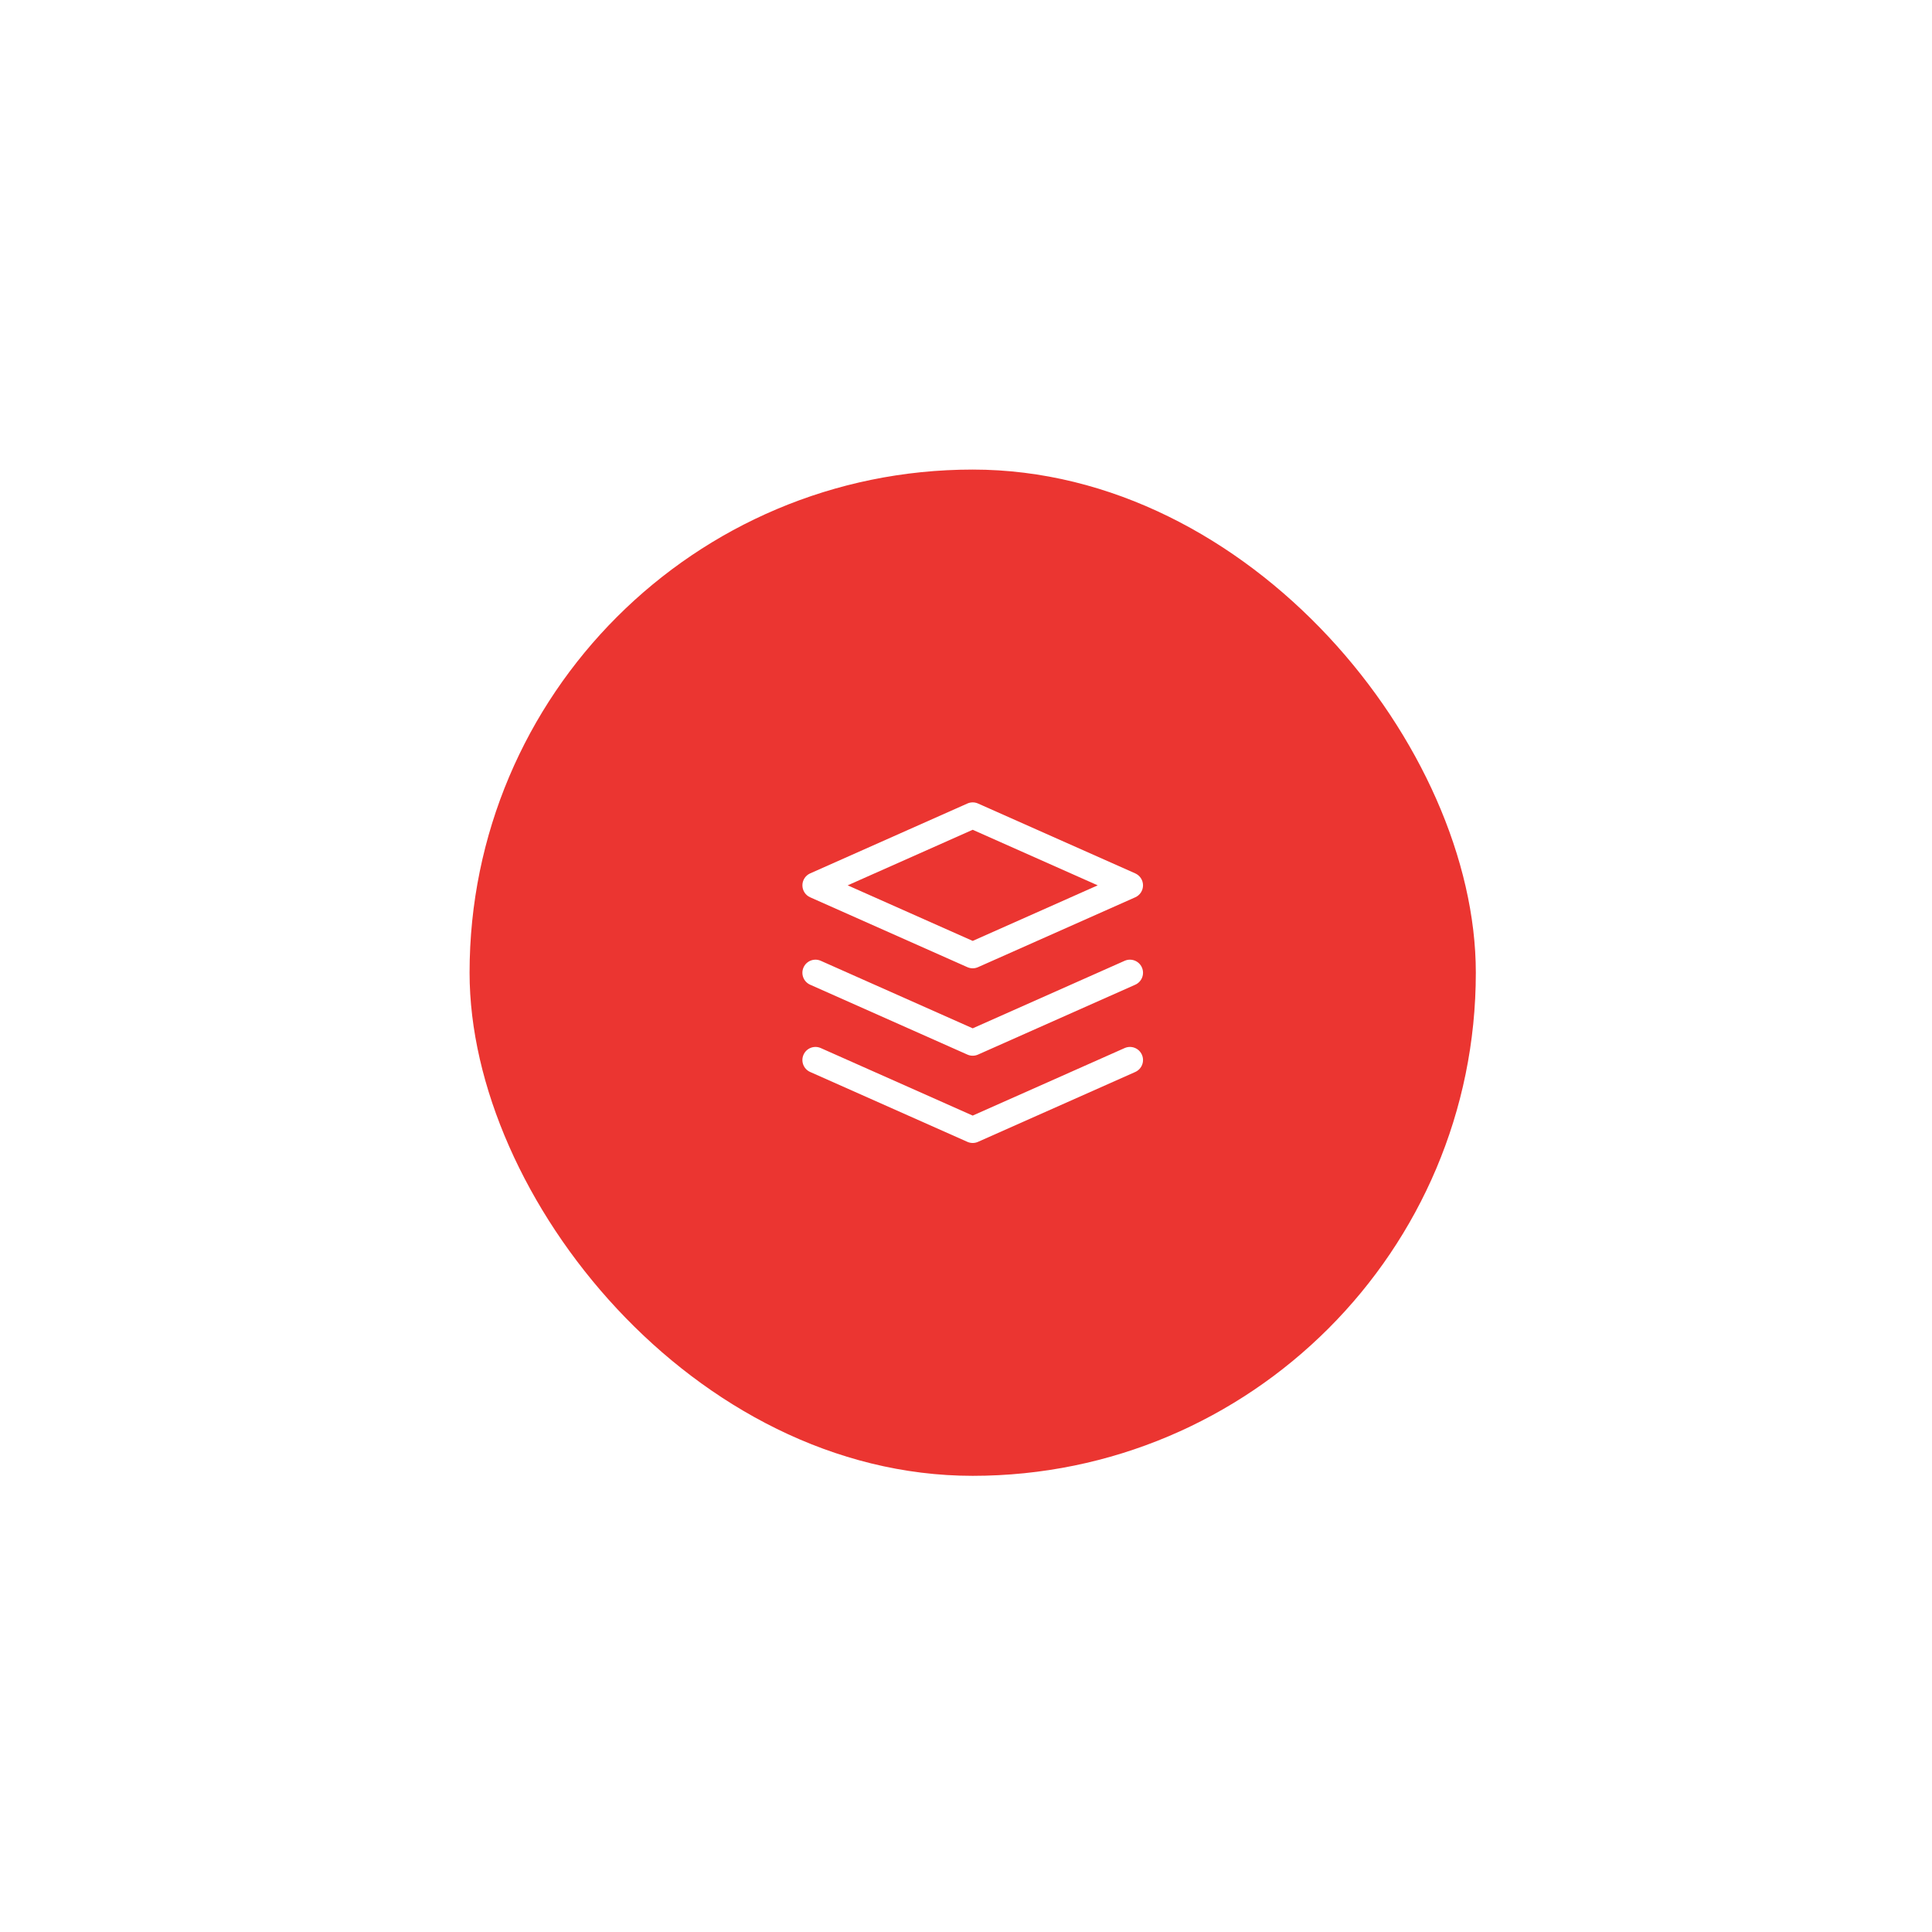 <svg width="96" height="96" viewBox="0 0 96 96" fill="none" xmlns="http://www.w3.org/2000/svg">
<g filter="url(#filter0_d_468_79)">
<rect x="15" y="15" width="50" height="50" rx="25" fill="#EB3531"/>
<path fill-rule="evenodd" clip-rule="evenodd" d="M39.736 31.593C39.904 31.518 40.096 31.518 40.264 31.593L48.077 35.065C48.312 35.17 48.463 35.403 48.463 35.659C48.463 35.916 48.312 36.149 48.077 36.253L40.264 39.725C40.096 39.8 39.904 39.8 39.736 39.725L31.924 36.253C31.689 36.149 31.538 35.916 31.538 35.659C31.538 35.403 31.689 35.17 31.924 35.065L39.736 31.593ZM33.788 35.659L40 38.42L46.212 35.659L40 32.898L33.788 35.659ZM31.594 39.739C31.74 39.411 32.124 39.263 32.452 39.409L40 42.764L47.549 39.409C47.877 39.263 48.261 39.411 48.407 39.739C48.553 40.067 48.405 40.451 48.077 40.597L40.264 44.069C40.096 44.144 39.904 44.144 39.736 44.069L31.924 40.597C31.596 40.451 31.448 40.067 31.594 39.739ZM32.452 43.745C32.124 43.599 31.74 43.747 31.594 44.075C31.448 44.403 31.596 44.787 31.924 44.933L39.736 48.405C39.904 48.48 40.096 48.48 40.264 48.405L48.077 44.933C48.405 44.787 48.553 44.403 48.407 44.075C48.261 43.747 47.877 43.599 47.549 43.745L40 47.1L32.452 43.745Z" fill="white"/>
</g>
<defs>
<filter id="filter0_d_468_79" x="0.833" y="0.833" width="95" height="95" filterUnits="userSpaceOnUse" color-interpolation-filters="sRGB">
<feFlood flood-opacity="0" result="BackgroundImageFix"/>
<feColorMatrix in="SourceAlpha" type="matrix" values="0 0 0 0 0 0 0 0 0 0 0 0 0 0 0 0 0 0 127 0" result="hardAlpha"/>
<feOffset dx="8.333" dy="8.333"/>
<feGaussianBlur stdDeviation="11.25"/>
<feColorMatrix type="matrix" values="0 0 0 0 0.31 0 0 0 0 0.416 0 0 0 0 0.984 0 0 0 0.3 0"/>
<feBlend mode="normal" in2="BackgroundImageFix" result="effect1_dropShadow_468_79"/>
<feBlend mode="normal" in="SourceGraphic" in2="effect1_dropShadow_468_79" result="shape"/>
</filter>
</defs>
</svg>
